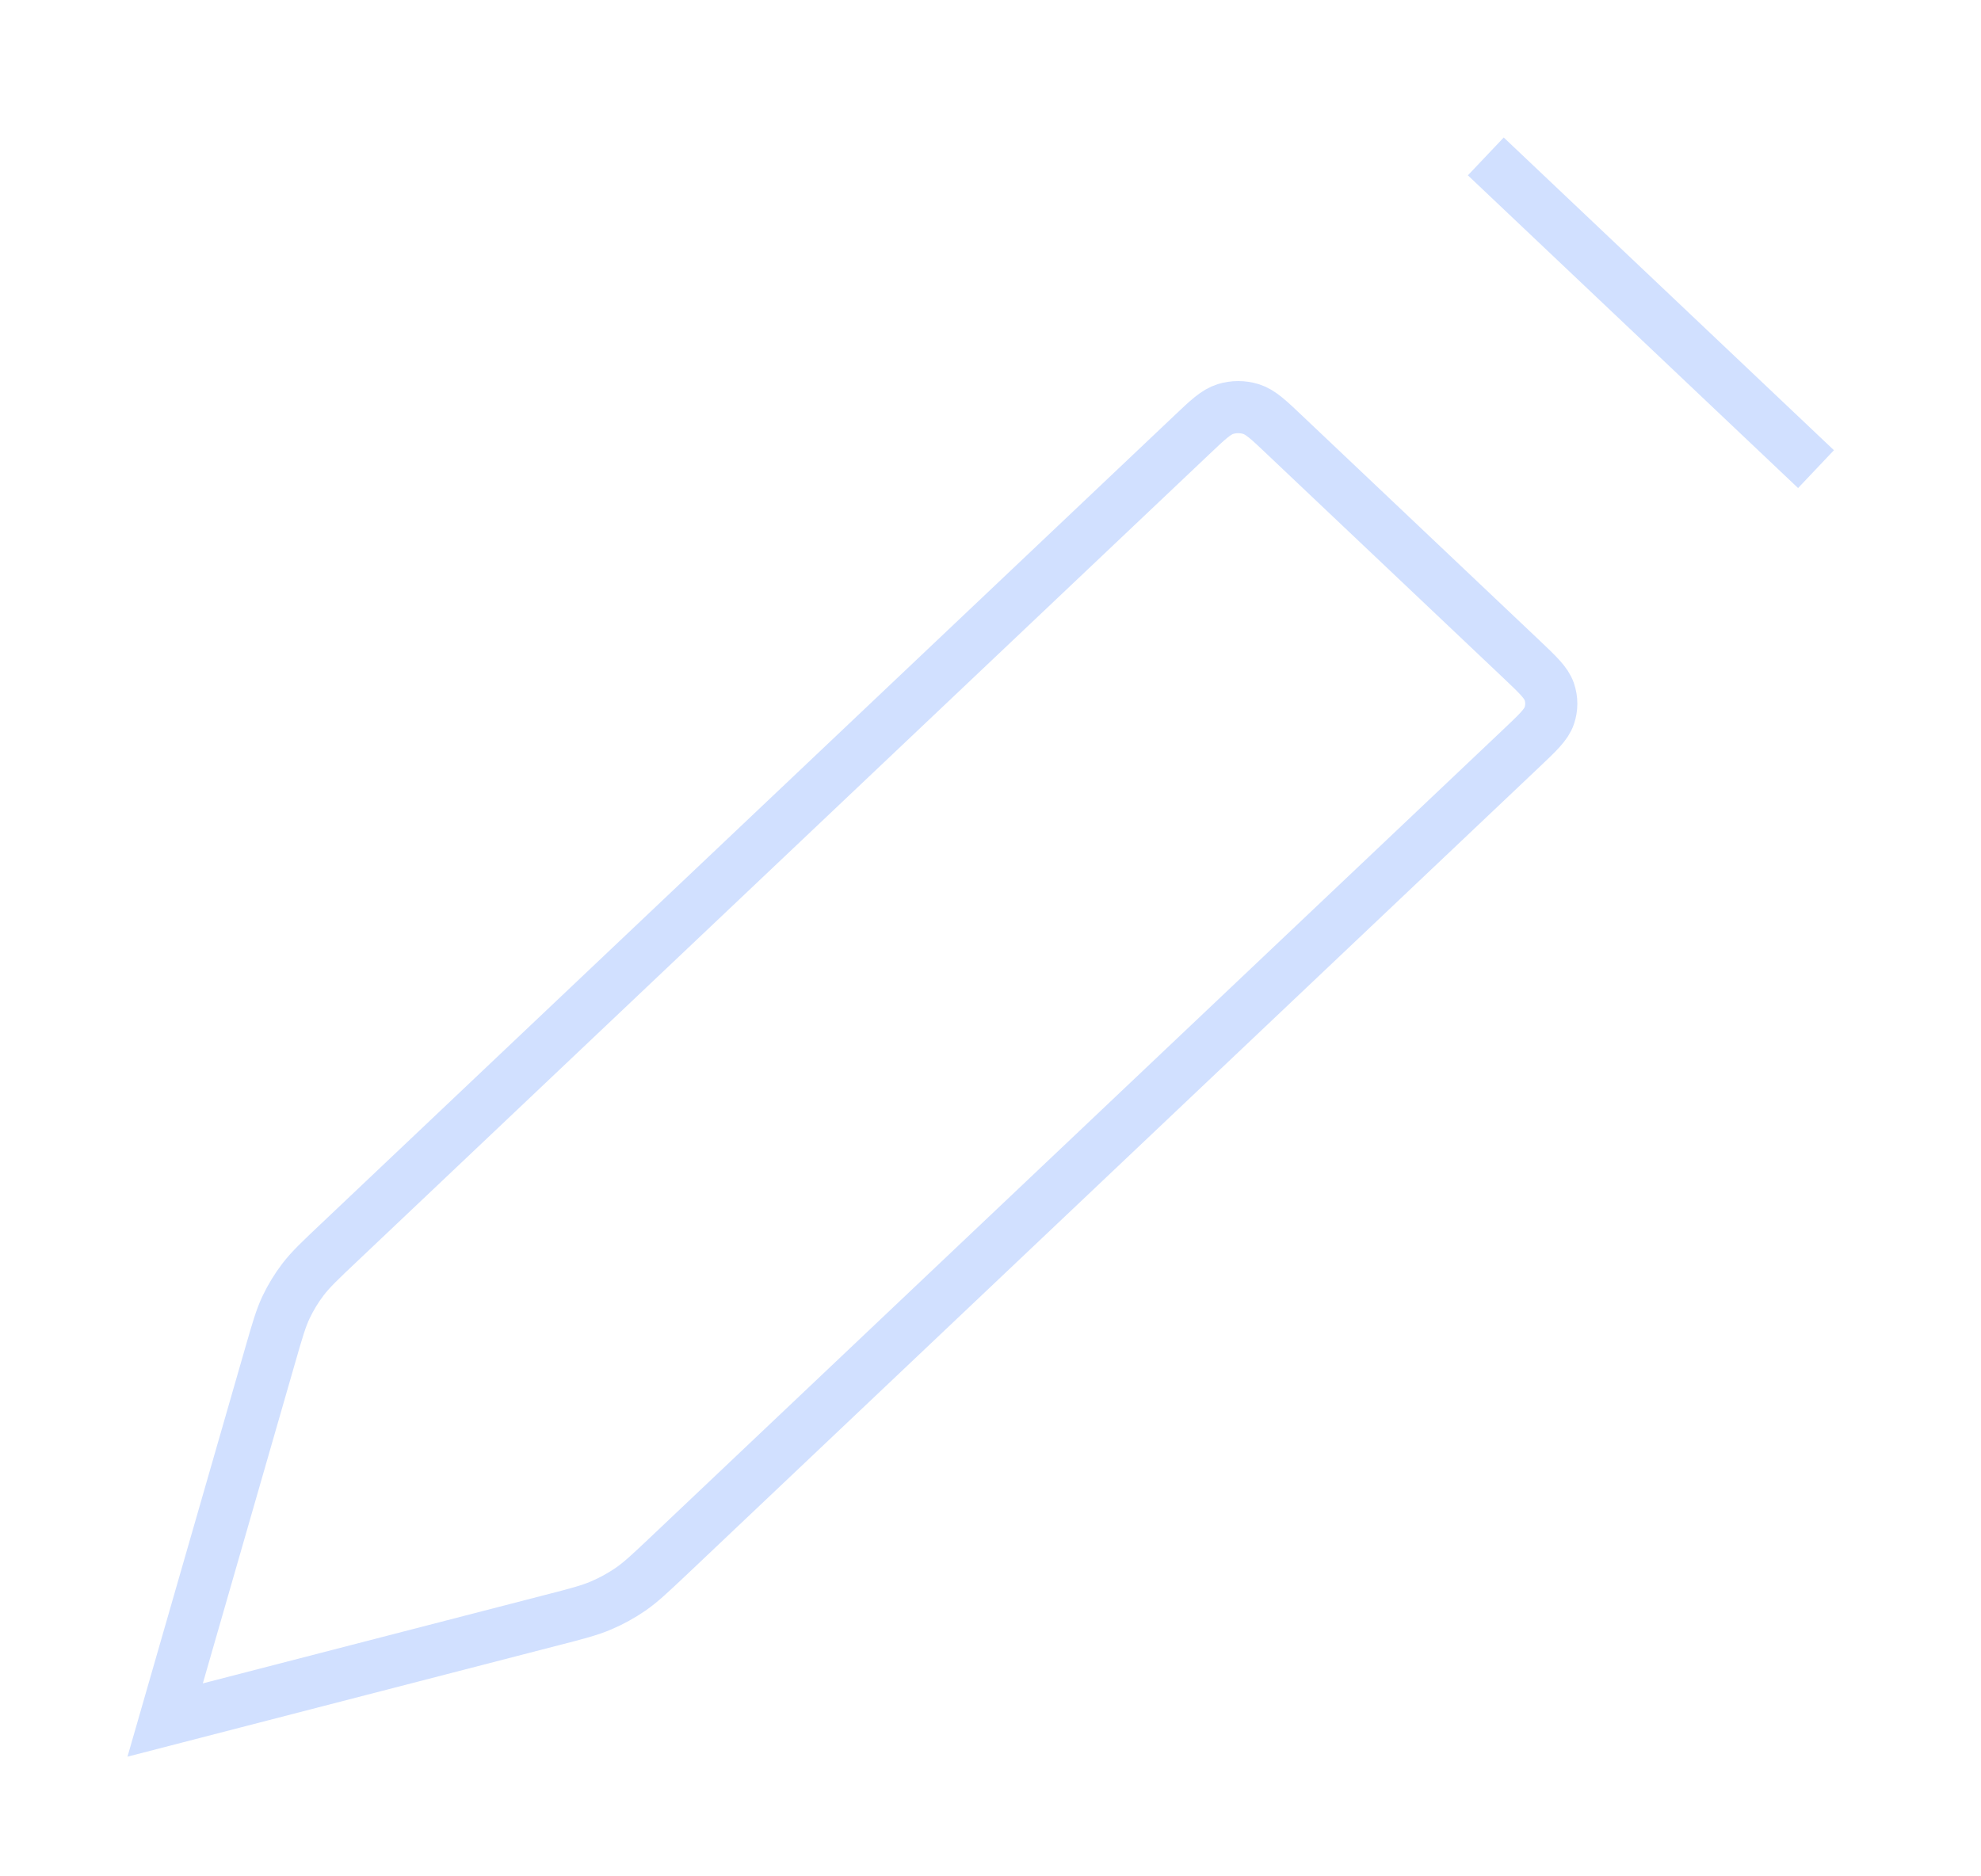                         <svg
                          xmlns="http://www.w3.org/2000/svg"
                          width="38"
                          height="36"
                          viewBox="0 0 38 36"
                          fill="none"
                        >
                          <path
                            d="M28.501 3.001L34.835 9.001M3.168 33.001L5.189 25.981C5.321 25.523 5.387 25.294 5.488 25.08C5.578 24.891 5.688 24.71 5.817 24.542C5.963 24.353 6.14 24.185 6.494 23.85L22.856 8.35C23.169 8.052 23.326 7.904 23.507 7.848C23.666 7.799 23.837 7.799 23.996 7.848C24.177 7.904 24.334 8.052 24.647 8.35L29.189 12.652C29.503 12.95 29.659 13.098 29.718 13.269C29.77 13.42 29.77 13.582 29.718 13.733C29.659 13.904 29.503 14.053 29.189 14.35L12.828 29.85C12.473 30.185 12.296 30.353 12.097 30.491C11.919 30.613 11.729 30.718 11.529 30.803C11.303 30.899 11.062 30.962 10.578 31.086L3.168 33.001Z"
                            stroke="#D1E0FF"
                            strokeWidth="3.667"
                            strokeLinecap="round"
                            strokeLinejoin="round"
                          />
                        </svg>